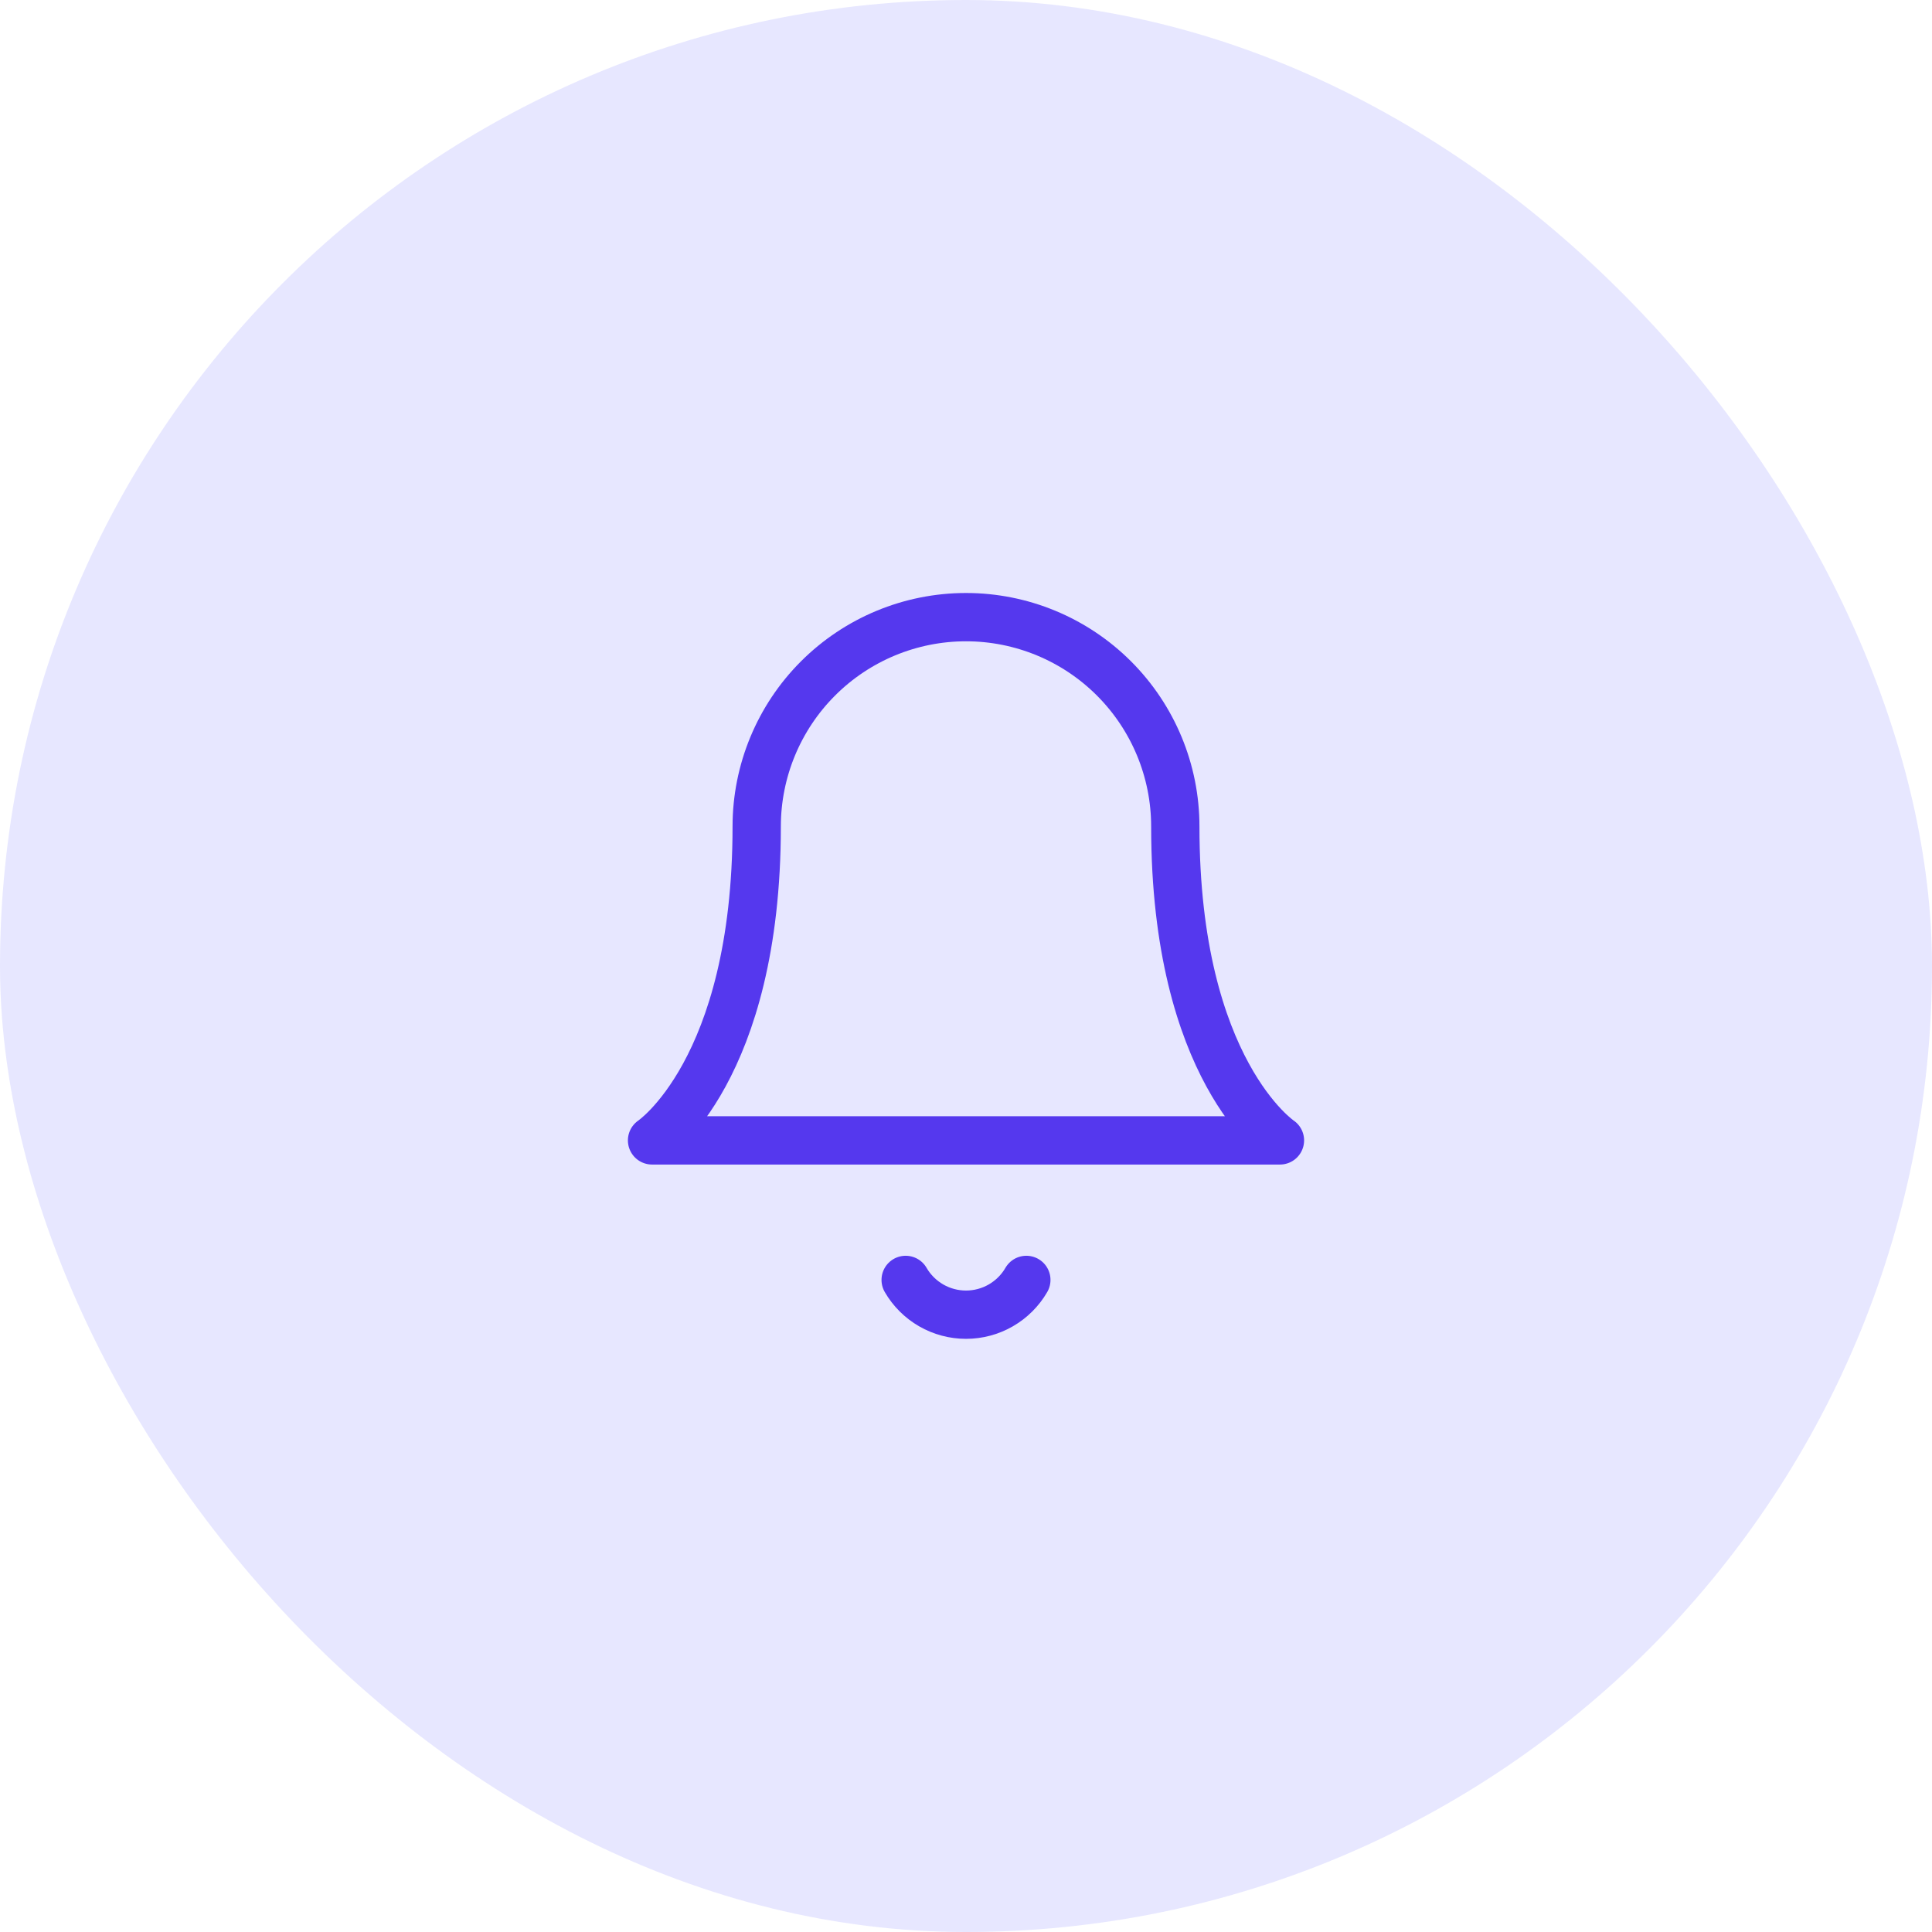 <svg width="60" height="60" viewBox="0 0 60 60" fill="none" xmlns="http://www.w3.org/2000/svg">
<rect width="60" height="60" rx="30" fill="#E7E7FF"/>
<path d="M31.874 39.749C31.684 40.078 31.41 40.35 31.081 40.54C30.753 40.729 30.38 40.829 30 40.829C29.62 40.829 29.247 40.729 28.919 40.54C28.59 40.35 28.316 40.078 28.126 39.749M36.5 25.666C36.5 23.942 35.815 22.289 34.596 21.07C33.377 19.851 31.724 19.166 30 19.166C28.276 19.166 26.623 19.851 25.404 21.07C24.185 22.289 23.5 23.942 23.5 25.666C23.5 33.249 20.25 35.416 20.25 35.416H39.75C39.75 35.416 36.5 33.249 36.5 25.666Z" stroke="#5538EE" stroke-width="1.5" stroke-linecap="round" stroke-linejoin="round"/>
</svg>

